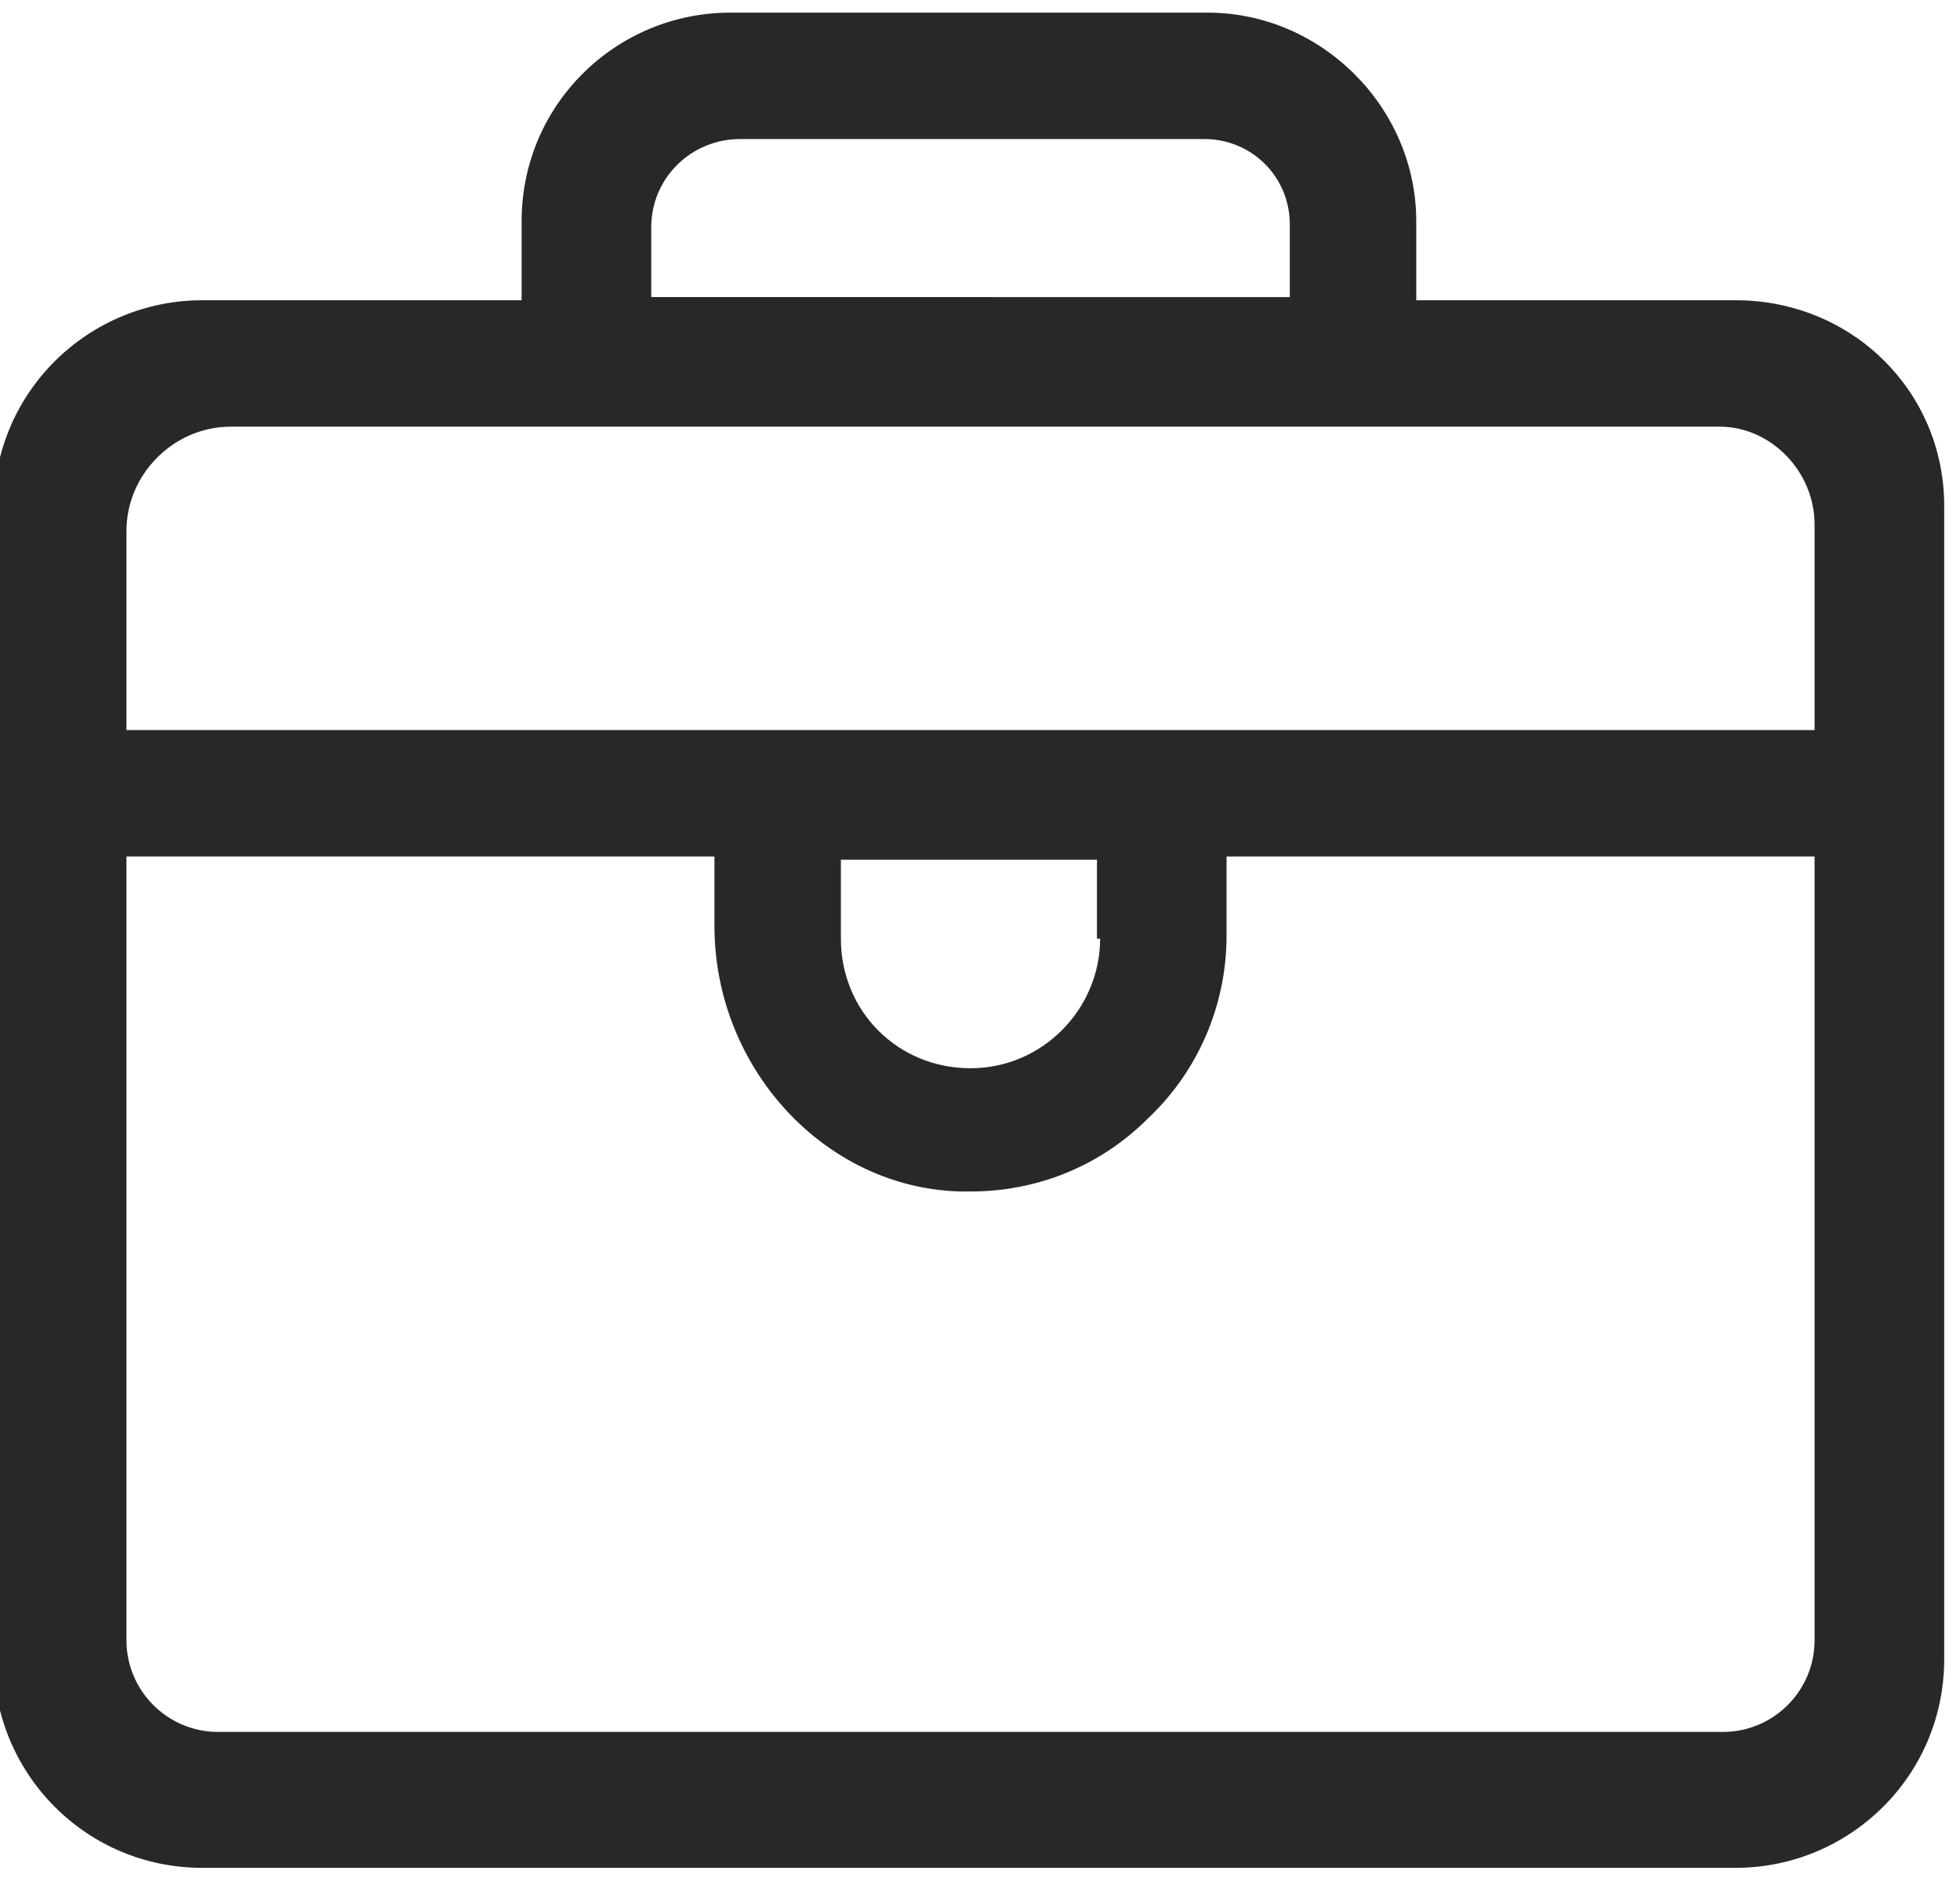 <?xml version="1.0" encoding="utf-8"?>
<!-- Generator: Adobe Illustrator 21.0.0, SVG Export Plug-In . SVG Version: 6.00 Build 0)  -->
<svg version="1.1" id="图层_1" xmlns="http://www.w3.org/2000/svg" xmlns:xlink="http://www.w3.org/1999/xlink" x="0px" y="0px"
	 viewBox="0 0 62 60" style="enable-background:new 0 0 62 60;" xml:space="preserve">
<style type="text/css">
	.st0{fill:#282828;}
</style>
<path class="st0" d="M54.9,9.5H44.8V7c0-3.6-3-6.6-6.6-6.6H23.1c-3.6,0-6.6,2.9-6.6,6.6v2.5H6.4c-3.6,0-6.6,2.9-6.6,6.6v36.4
	c0,3.6,2.9,6.6,6.6,6.6h48.5c3.6,0,6.6-2.9,6.6-6.6V16C61.5,12.4,58.6,9.5,54.9,9.5z M30.4,37.7c0.1,0,0.2,0,0.3,0
	c2.1,0,4.1-0.8,5.6-2.3c1.6-1.5,2.5-3.6,2.5-5.8v-2.5h18.6v24.8c0,1.6-1.3,2.9-2.9,2.9H6.9c-1.6,0-2.9-1.3-2.9-2.9V27.1h18.6v2.2
	C22.6,33.8,26.1,37.6,30.4,37.7z M34.8,29.7c0,2.2-1.8,4.1-4.1,4.1s-4.1-1.8-4.1-4.1v-2.5h8.1v2.5H34.8z M20.6,9.5V7.2
	c0-1.6,1.3-2.8,2.8-2.8h14.7c1.5,0,2.7,1.2,2.7,2.7v2.3H20.6V9.5z M57.4,16.6v6.5H4v-6.3c0-1.8,1.5-3.3,3.3-3.3h47.1
	C56,13.5,57.4,14.9,57.4,16.6z"/>
</svg>
